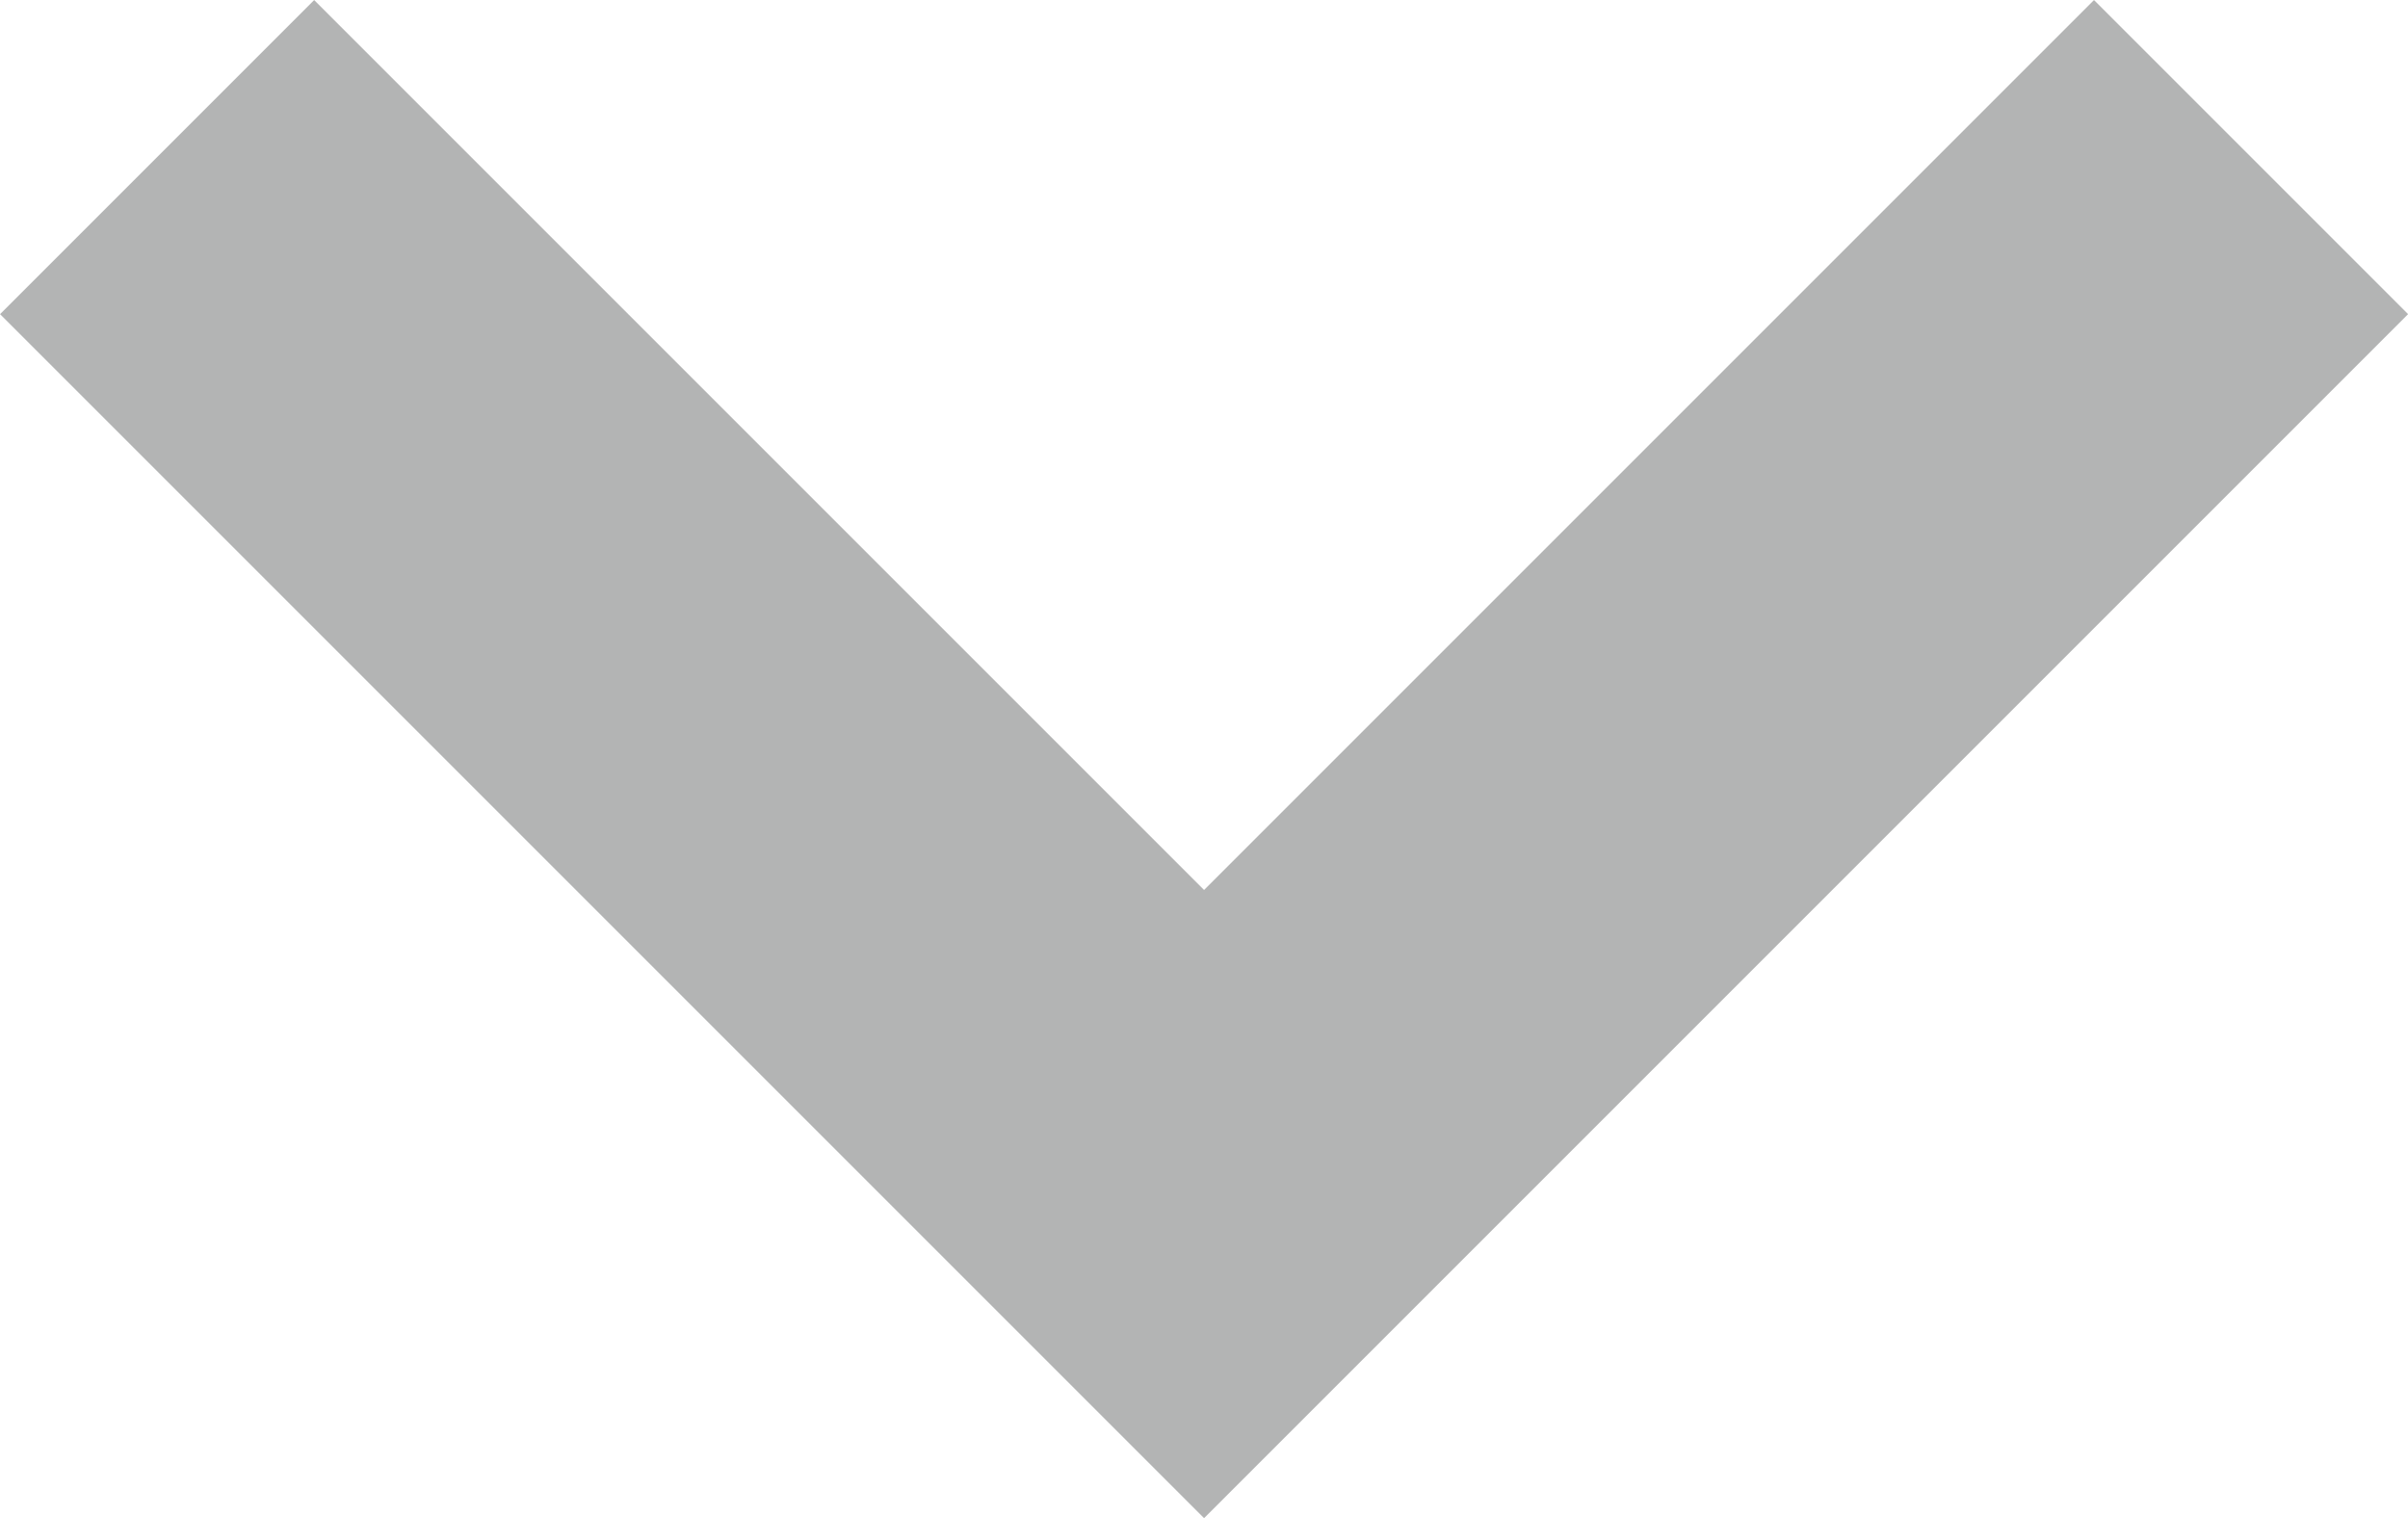 <svg xmlns="http://www.w3.org/2000/svg" width="16.263" height="10.253" viewBox="0 0 16.263 10.253">
  <path id="Path_1030" data-name="Path 1030" d="M32,200.667l-7.071,7.071L32,214.809" transform="translate(-199.606 33.061) rotate(-90)" fill="none" stroke="#b3b4b4" stroke-width="3"/>
</svg>
